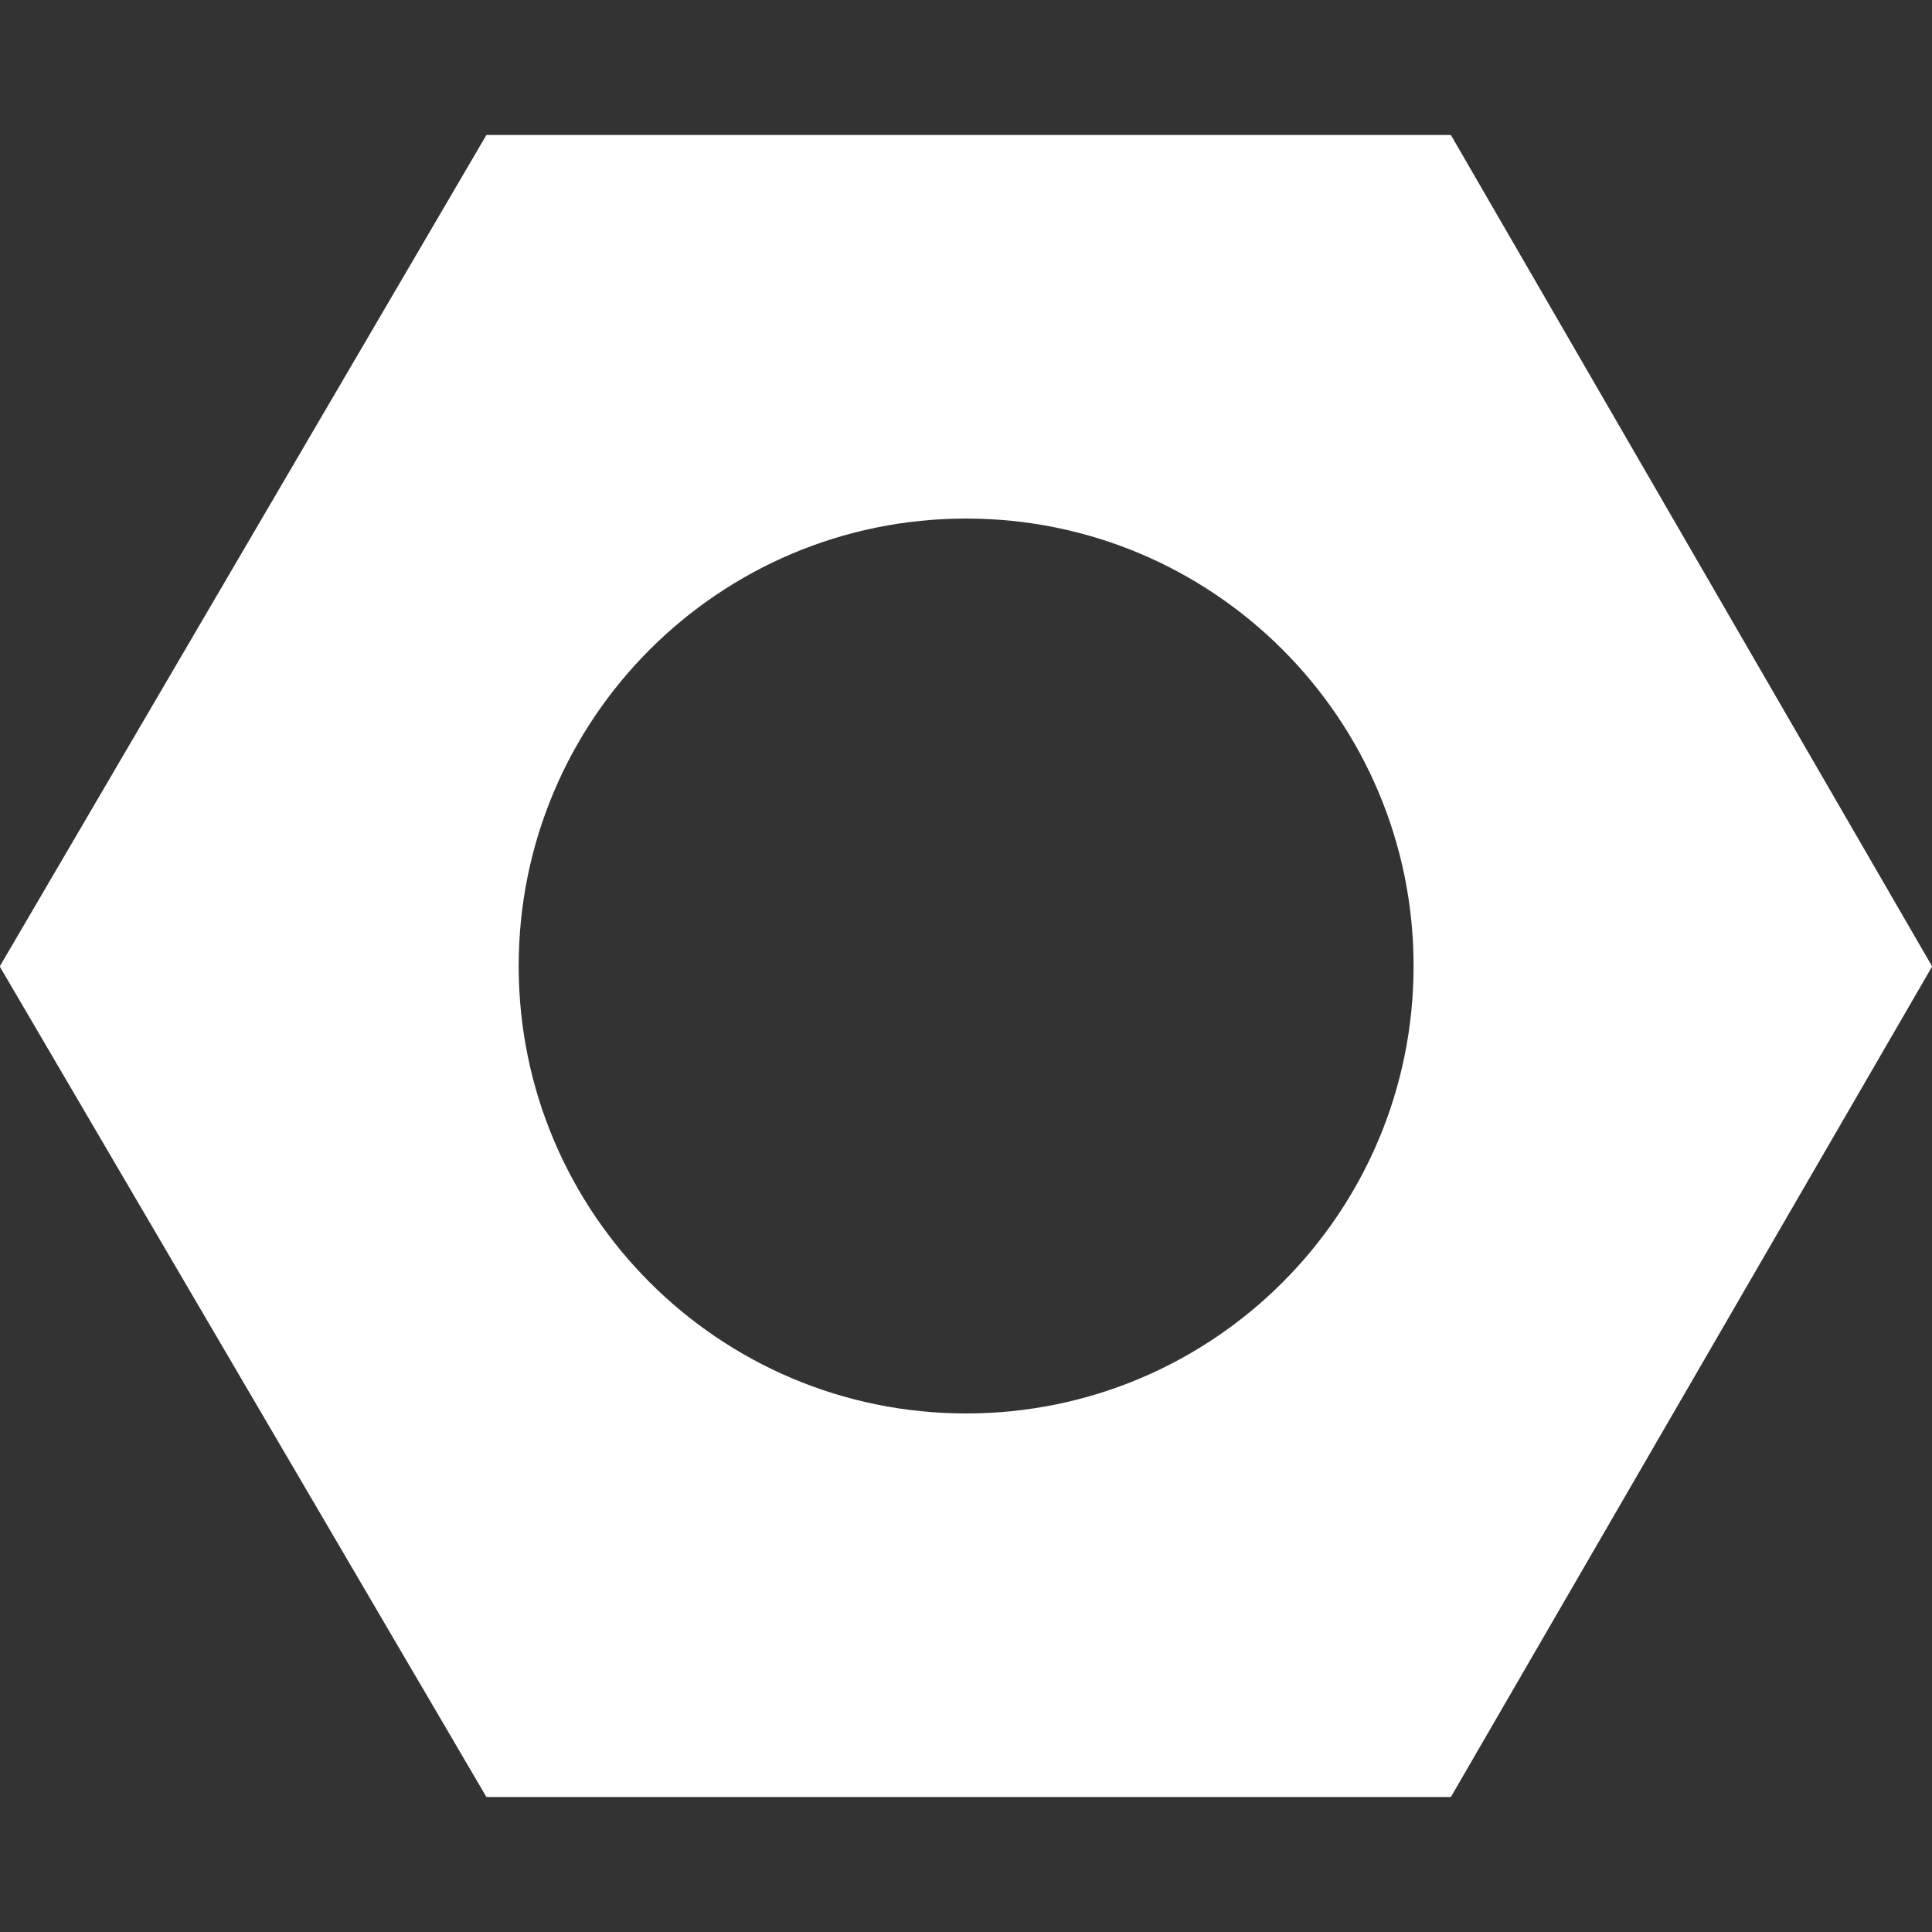<svg width="15" height="15" viewBox="0 0 15 15" fill="none" xmlns="http://www.w3.org/2000/svg">
<rect x="0" y="0" width="15" height="15" fill="#333333" stroke="none"/>
<g id="Steel">
<path id="Vector" fill-rule="evenodd" clip-rule="evenodd" d="M0.001 7.509C-0 7.506 -0 7.501 0.001 7.498L3.773 1.054C3.775 1.05 3.779 1.048 3.783 1.048H11.259C11.262 1.048 11.266 1.05 11.268 1.054L14.998 7.498C15.001 7.501 15.001 7.506 14.998 7.509L11.268 13.946C11.266 13.95 11.262 13.952 11.259 13.952H3.783C3.779 13.952 3.775 13.95 3.773 13.946L0.001 7.509ZM10.975 7.5C10.975 9.419 9.42 10.974 7.501 10.974C5.583 10.974 4.027 9.419 4.027 7.5C4.027 5.581 5.583 4.026 7.501 4.026C9.42 4.026 10.975 5.581 10.975 7.5Z" fill="white"/>
</g>
</svg>

